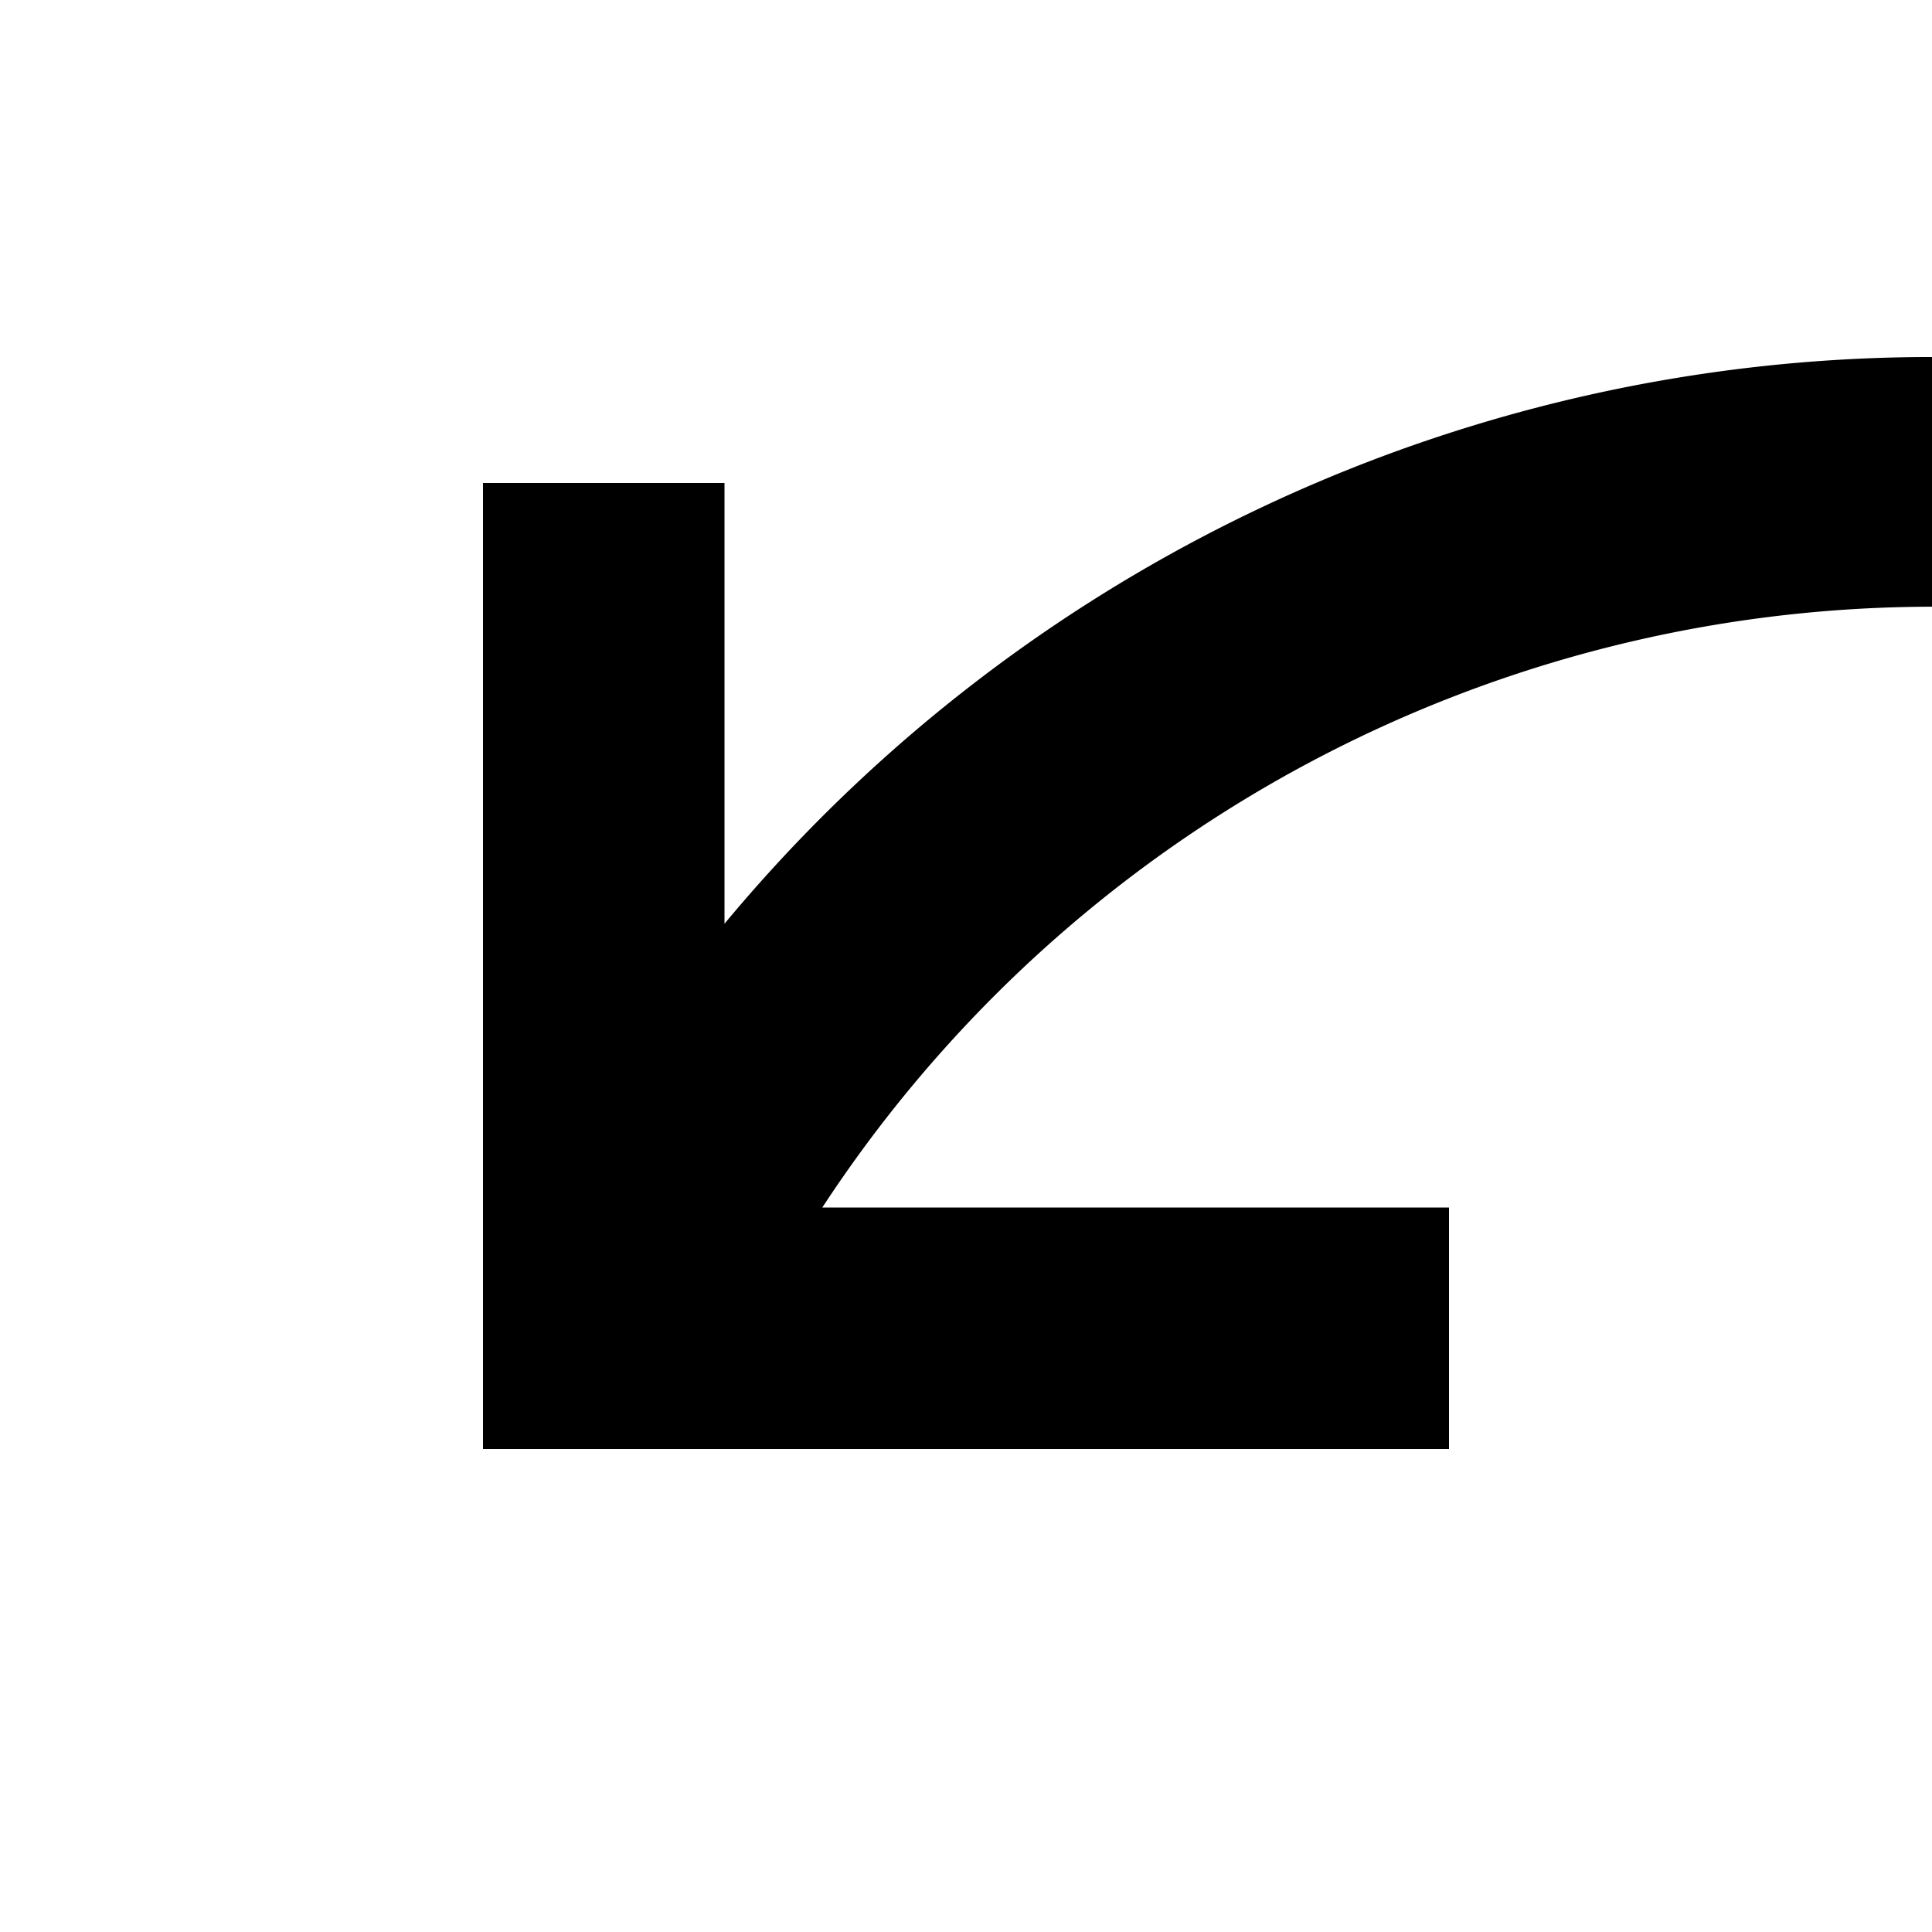 <svg xmlns="http://www.w3.org/2000/svg" viewBox="0 0 16 16"><path d="M17.91 26.82l.35 2a12.9 12.9 0 004.24-1.54l-1-1.73A10.88 10.88 0 0117.91 26.82zM24.42 23.07L26 24.35a13 13 0 002.24-3.91l-1.87-.68A11 11 0 0124.42 23.07zM9.5 27.25a12.9 12.9 0 004.24 1.54l.35-2a10.88 10.88 0 01-3.59-1.3zM5.67 19.76l-1.87.68A13 13 0 006 24.35l.32-.26 1.22-1h0a11 11 0 01-1.91-3.31zM29 16a12.85 12.85 0 00-.8-4.44l-1.87.68A11.18 11.18 0 0127 16zM26 7.65a13 13 0 00-20 0V4H4v8h8V10H6.81A11 11 0 0124.42 8.93z"/></svg>